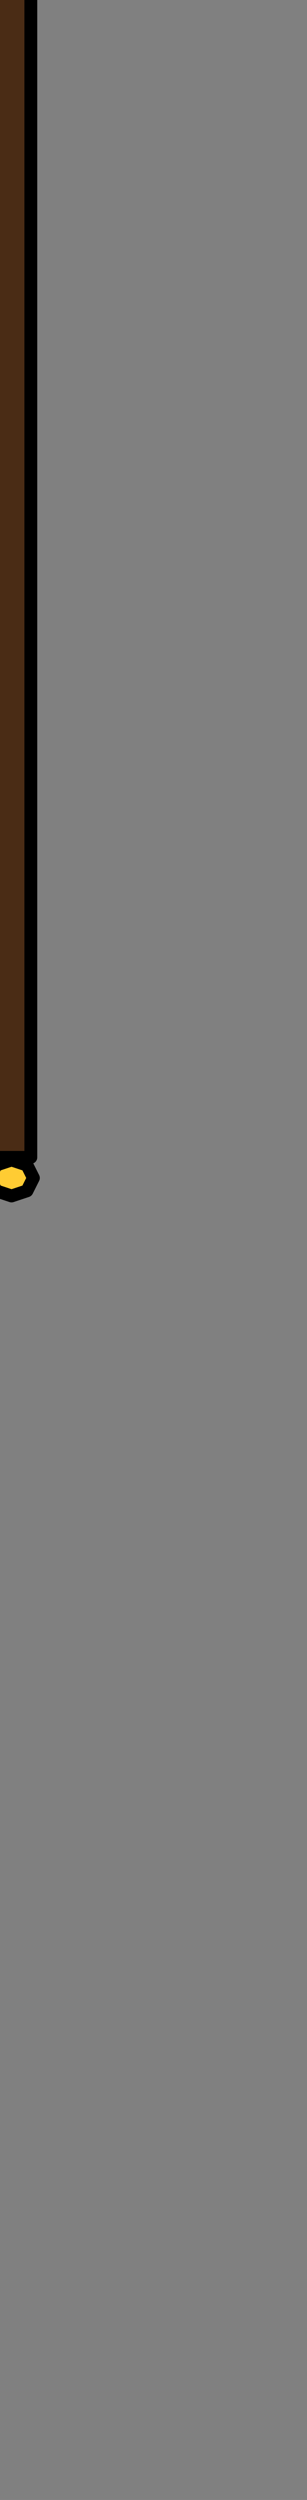 <?xml version="1.0" encoding="UTF-8" standalone="no"?>
<svg xmlns:xlink="http://www.w3.org/1999/xlink" height="97.2px" width="11.95px" xmlns="http://www.w3.org/2000/svg">
  <rect width="100%" height="100%" fill="#808080" stroke="none"/>
  <g transform="matrix(1.0, 0.0, 0.0, 1.0, 0.0, 0.0)">
    <path d="M0.05 -5.0 L1.2 -5.0 1.2 45.0 -0.4 45.0 -0.4 -5.0 0.05 -5.0 M1.2 -18.35 L0.05 -18.35 -0.4 -18.35 -0.4 -34.2 1.2 -34.2 1.2 -18.35" fill="#4a2c15" fill-rule="evenodd" stroke="none"/>
    <path d="M0.05 -5.0 L0.05 -18.35 0.05 -5.0 -0.4 -5.0 -0.4 -18.35 0.05 -18.35 1.2 -18.35 1.2 -5.0 0.05 -5.0 M0.45 46.5 L-0.15 46.3 -0.4 45.8 -0.15 45.3 0.45 45.1 1.05 45.3 1.3 45.8 1.05 46.3 0.45 46.5" fill="#ffcc33" fill-rule="evenodd" stroke="none"/>
    <path d="M0.05 -5.0 L1.2 -5.0 1.2 -18.35 0.05 -18.35 -0.4 -18.35 -0.4 -5.0 0.05 -5.0 M1.2 -18.35 L1.2 -34.2 -0.4 -34.2 -0.4 -18.35 M0.45 46.5 L-0.15 46.3 -0.4 45.8 -0.15 45.3 0.45 45.1 1.05 45.3 1.3 45.8 1.05 46.3 0.45 46.5 M-0.4 -5.0 L-0.4 45.0 1.2 45.0 1.2 -5.0" fill="none" stroke="#000000" stroke-linecap="round" stroke-linejoin="round" stroke-width="0.5"/>
    <path d="M0.05 -18.35 L0.05 -5.0" fill="none" stroke="#ffffcc" stroke-linecap="round" stroke-linejoin="round" stroke-width="0.5"/>
    <path d="M0.35 -31.55 L0.35 -33.1 0.35 -31.55 M-1.4 -33.1 L0.35 -33.1 1.6 -33.1 2.7 -33.1 6.05 -27.85 1.45 -31.7 0.35 -30.45 -0.95 -31.75 -5.9 -27.5 -2.2 -33.1 -1.4 -33.1 -3.25 -30.5 -1.4 -33.1 M3.95 -30.2 L1.6 -33.1 3.95 -30.2" fill="#8c5e2f" fill-rule="evenodd" stroke="none"/>
    <path d="M1.6 -33.1 L0.35 -33.1 -1.4 -33.1 -2.2 -33.1 -5.9 -27.5 -0.95 -31.75 0.35 -30.45 1.45 -31.7 6.05 -27.85 2.7 -33.1 1.6 -33.1" fill="none" stroke="#000000" stroke-linecap="round" stroke-linejoin="round" stroke-width="0.5"/>
    <path d="M0.35 -33.1 L0.35 -31.55 M-1.4 -33.1 L-3.25 -30.5 M1.6 -33.1 L3.95 -30.2" fill="none" stroke="#ffff66" stroke-linecap="round" stroke-linejoin="round" stroke-width="0.5"/>
    <path d="M2.65 -50.7 Q0.7 -45.6 1.75 -43.15 L3.65 -37.5 Q4.55 -34.2 1.75 -32.5 -1.0 -30.8 -2.25 -33.4 -3.2 -35.3 -1.95 -37.2 -0.4 -39.55 -0.3 -42.15 -0.25 -43.3 -0.55 -44.45 L-1.15 -47.65 1.4 -50.0 2.65 -50.7 M0.85 -35.1 L0.35 -34.45 0.1 -34.65 0.15 -35.6 0.5 -36.5 1.7 -36.3 2.0 -36.25 2.15 -34.75 Q1.65 -32.5 -0.55 -33.15 -2.75 -33.85 -0.55 -37.95 1.7 -42.05 -0.4 -46.65 L1.8 -49.65 -0.4 -46.65 Q1.7 -42.05 -0.55 -37.95 -2.75 -33.85 -0.55 -33.15 1.65 -32.5 2.15 -34.75 L2.0 -36.25 1.7 -36.3 0.5 -36.5 0.15 -35.6 0.1 -34.65 0.35 -34.45 0.85 -35.1" fill="url(#gradient0)" fill-rule="evenodd" stroke="none"/>
    <path d="M2.65 -50.7 Q0.7 -45.6 1.75 -43.15 L3.65 -37.5 Q4.55 -34.2 1.75 -32.5 -1.0 -30.8 -2.25 -33.4 -3.2 -35.3 -1.95 -37.2 -0.4 -39.55 -0.3 -42.15 -0.25 -43.3 -0.55 -44.45 L-1.15 -47.65 1.4 -50.0 2.65 -50.7" fill="none" stroke="#000000" stroke-linecap="round" stroke-linejoin="round" stroke-width="0.5"/>
    <path d="M1.8 -49.65 L-0.4 -46.65 Q1.7 -42.05 -0.55 -37.95 -2.75 -33.85 -0.55 -33.15 1.65 -32.5 2.15 -34.75 L2.0 -36.25 1.7 -36.3 0.5 -36.5 0.15 -35.6 0.1 -34.65 0.35 -34.45 0.85 -35.1" fill="none" stroke="#ffff66" stroke-linecap="round" stroke-linejoin="round" stroke-width="0.5"/>
  </g>
  <defs>
    <radialGradient cx="0" cy="0" gradientTransform="matrix(0.012, 0.0, 0.0, 0.012, 0.6, -41.25)" gradientUnits="userSpaceOnUse" id="gradient0" r="819.2" spreadMethod="pad">
      <stop offset="0.0" stop-color="#ac8853"/>
      <stop offset="0.776" stop-color="#ffc635"/>
      <stop offset="1.0" stop-color="#ffff35"/>
    </radialGradient>
  </defs>
</svg>
